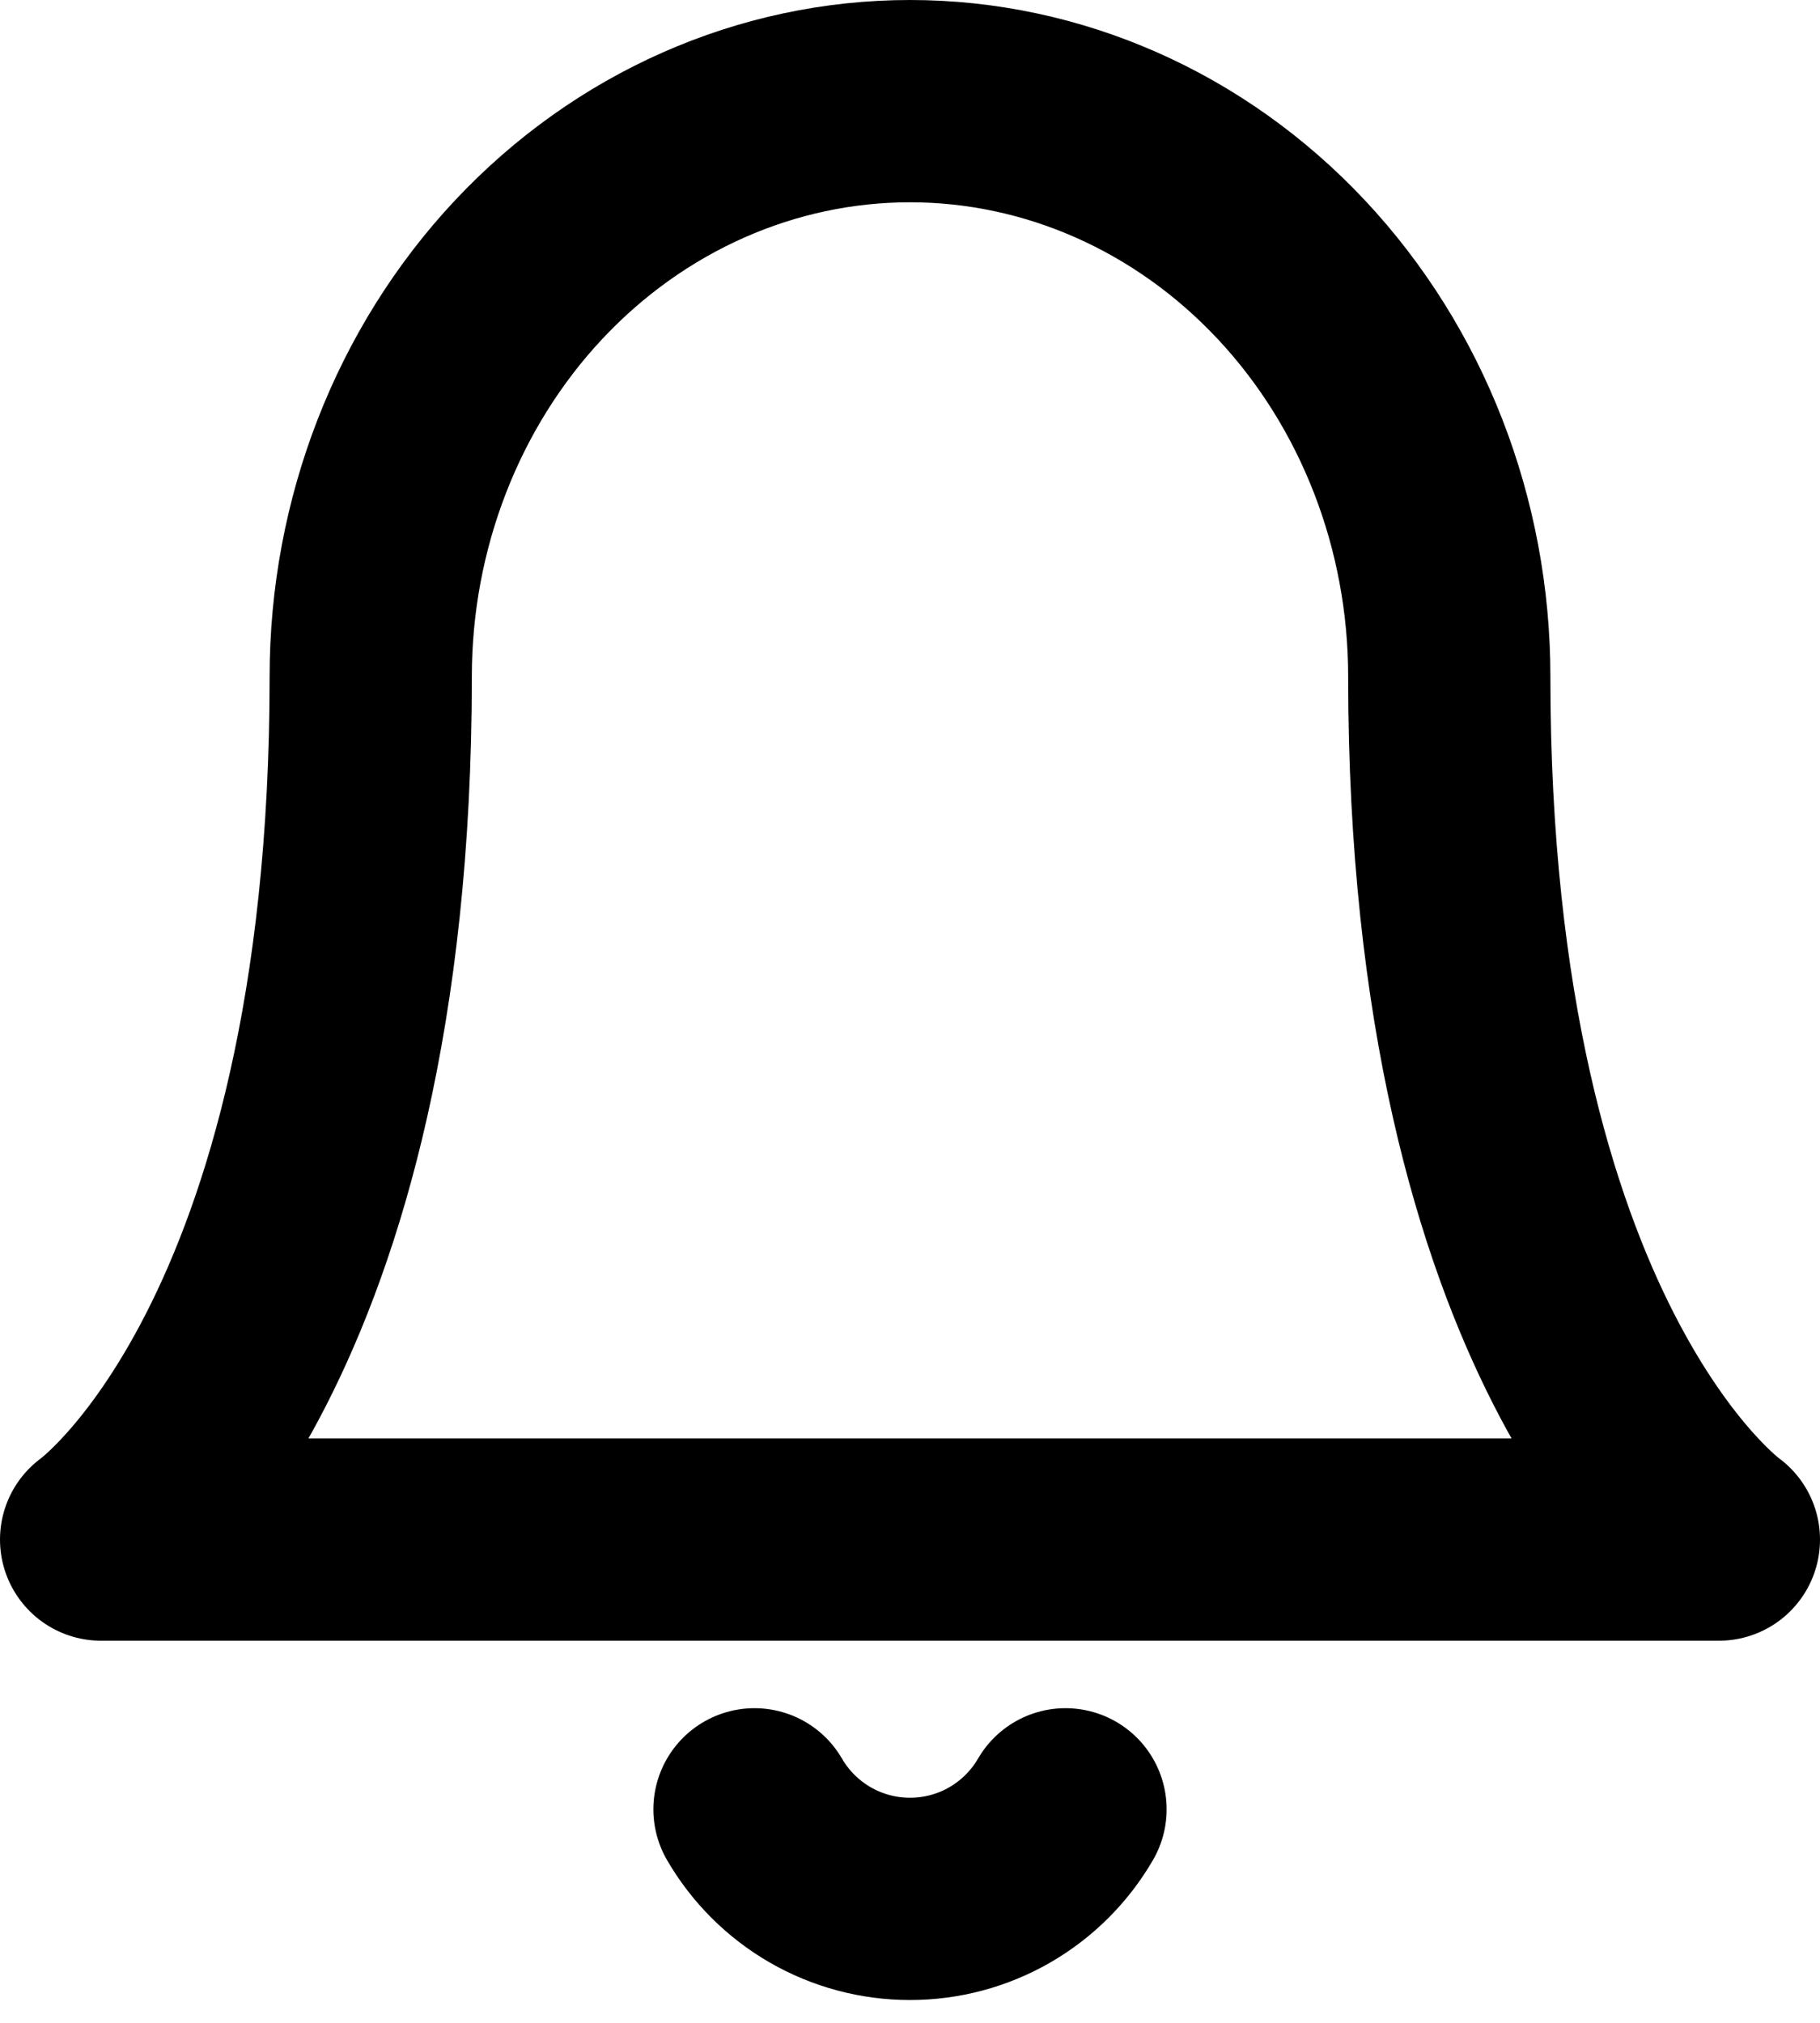 <svg width="36" height="40" viewBox="0 0 36 40" fill="none" xmlns="http://www.w3.org/2000/svg">
<path d="M28.667 13.378C28.667 10.36 27.543 7.466 25.542 5.332C23.542 3.199 20.829 2 18 2C15.171 2 12.458 3.199 10.457 5.332C8.457 7.466 7.333 10.36 7.333 13.378C7.333 26.652 2 30.444 2 30.444H34C34 30.444 28.667 26.652 28.667 13.378Z" stroke="black" stroke-width="4" stroke-linecap="round" stroke-linejoin="round"/>
<path d="M21.076 35.778C20.763 36.317 20.314 36.764 19.775 37.075C19.235 37.386 18.623 37.549 18 37.549C17.377 37.549 16.765 37.386 16.225 37.075C15.686 36.764 15.237 36.317 14.924 35.778" stroke="black" stroke-width="4" stroke-linecap="round" stroke-linejoin="round"/>
</svg>
